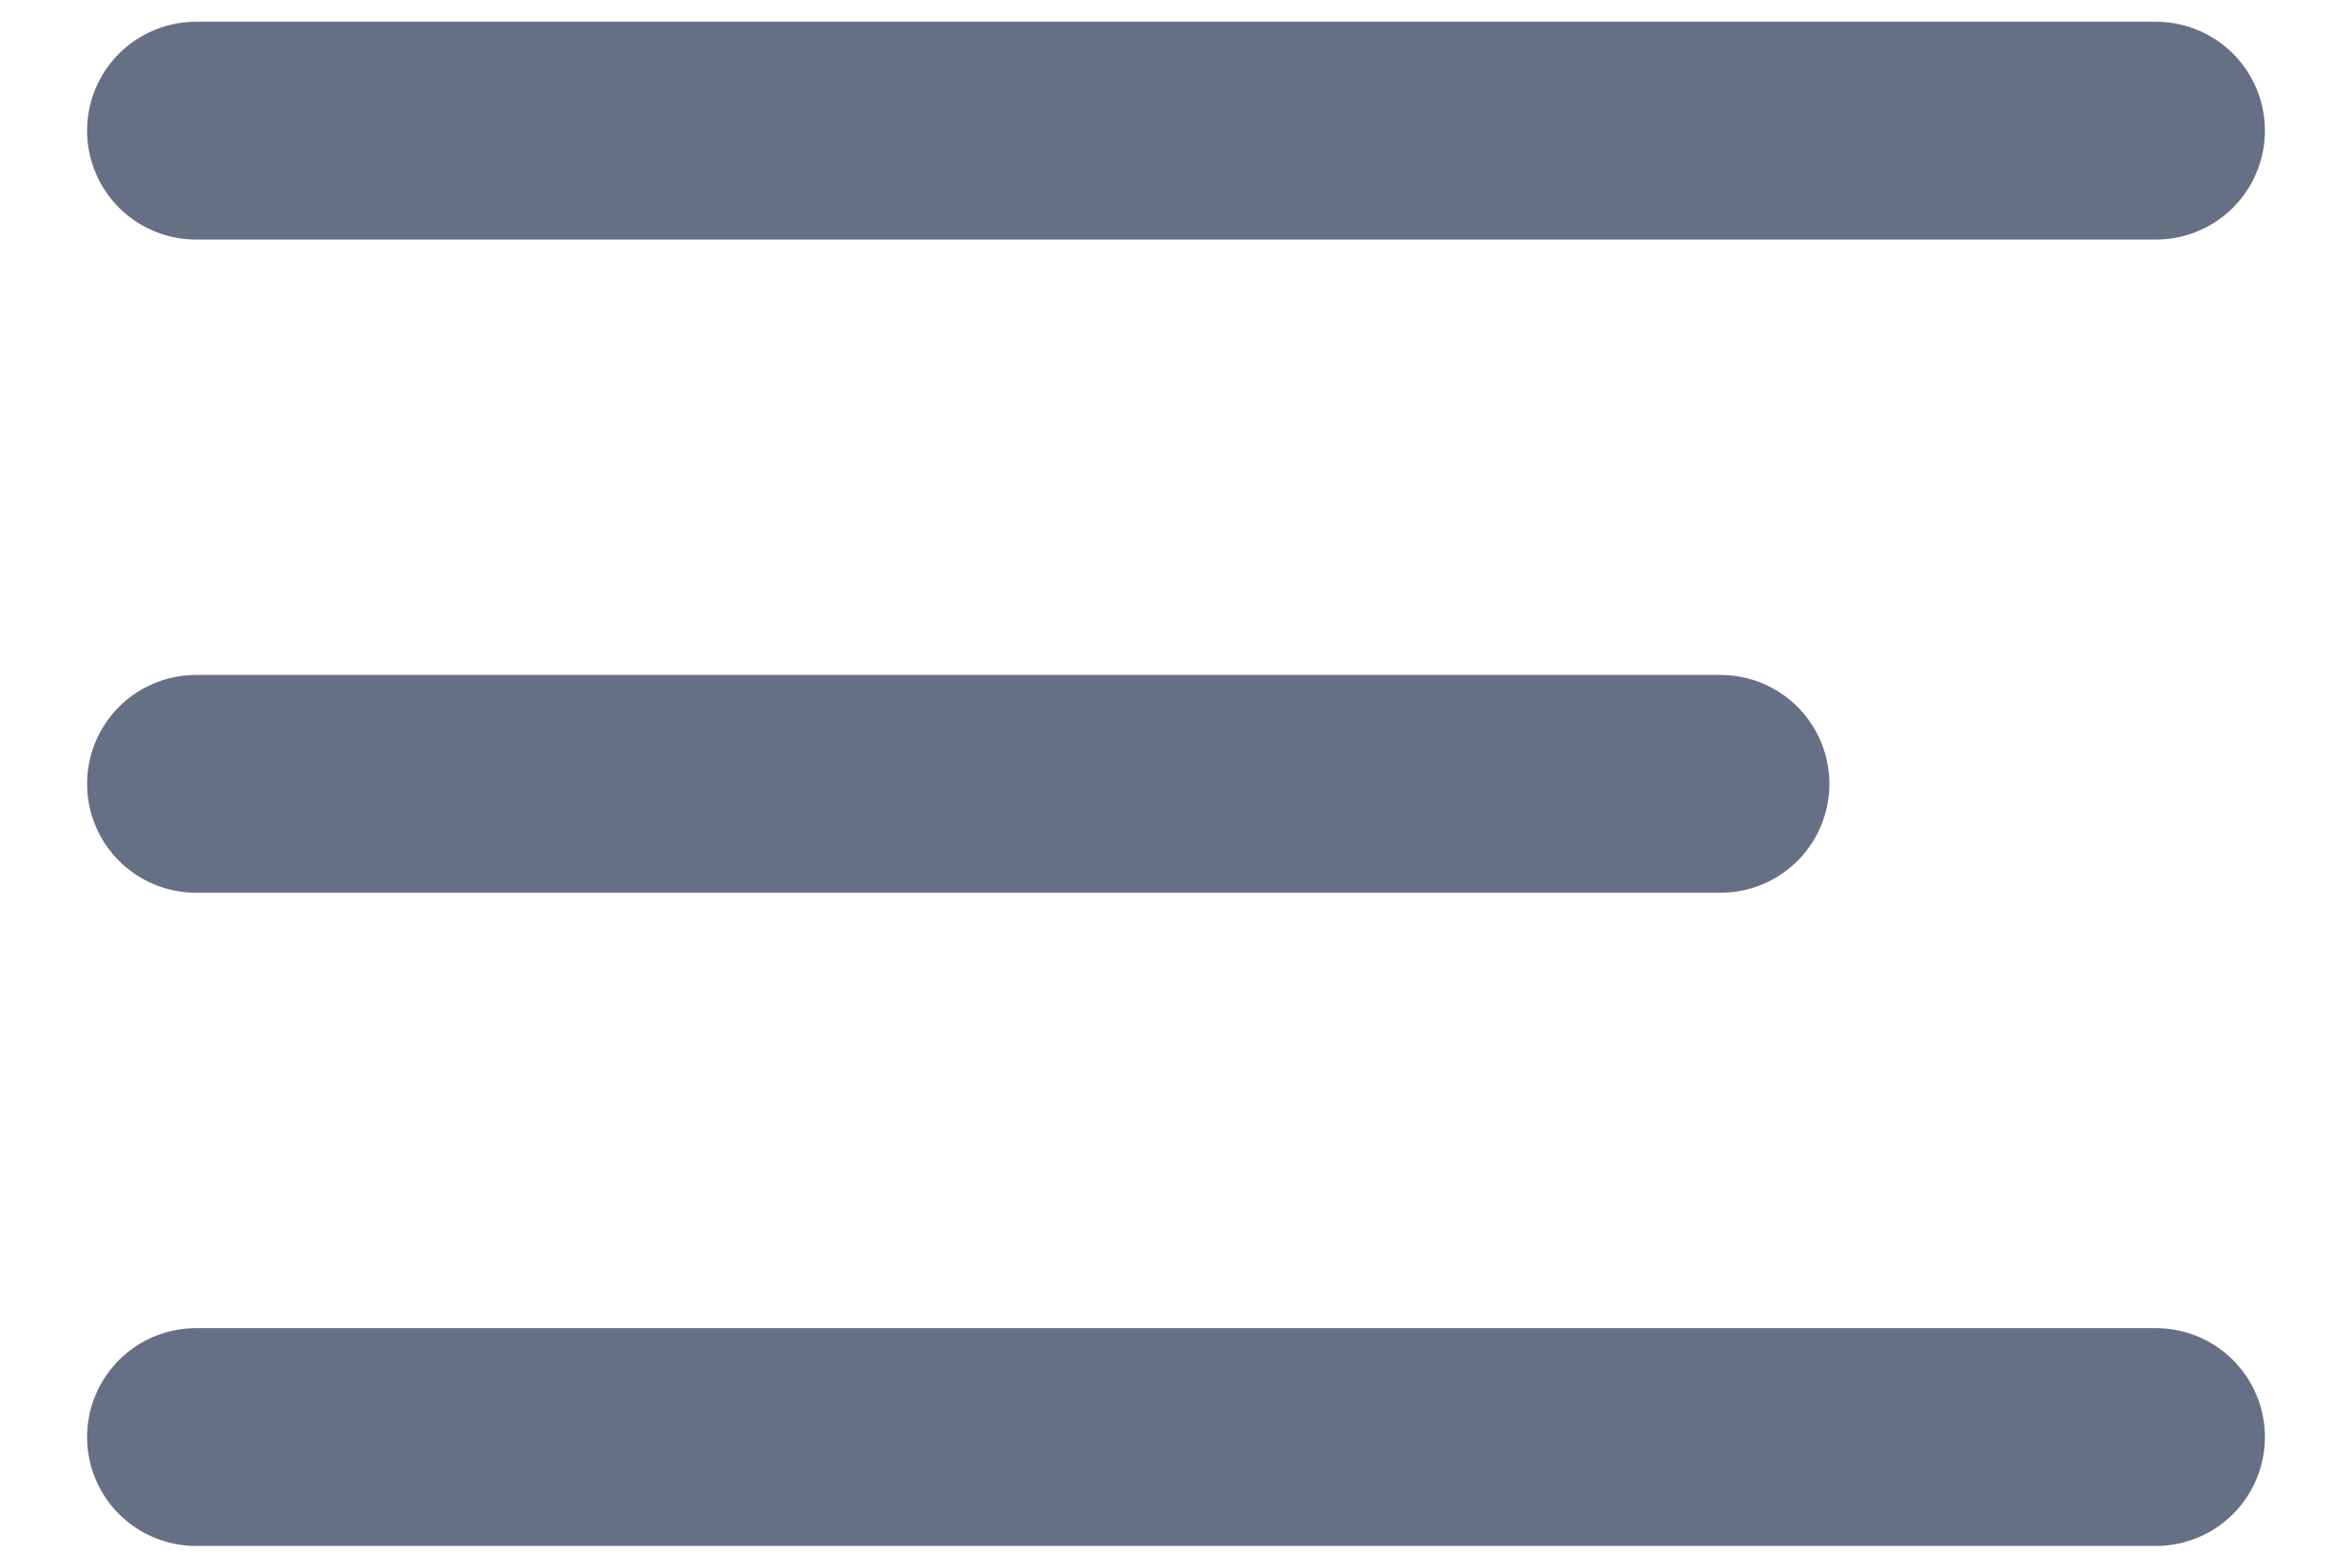 <svg width="18" height="12" fill="none" xmlns="http://www.w3.org/2000/svg"><path d="M1.5 6h11.667M1.5 1h15m-15 10h15" stroke="#667085" stroke-width="1.667" stroke-linecap="round" stroke-linejoin="round"/></svg>